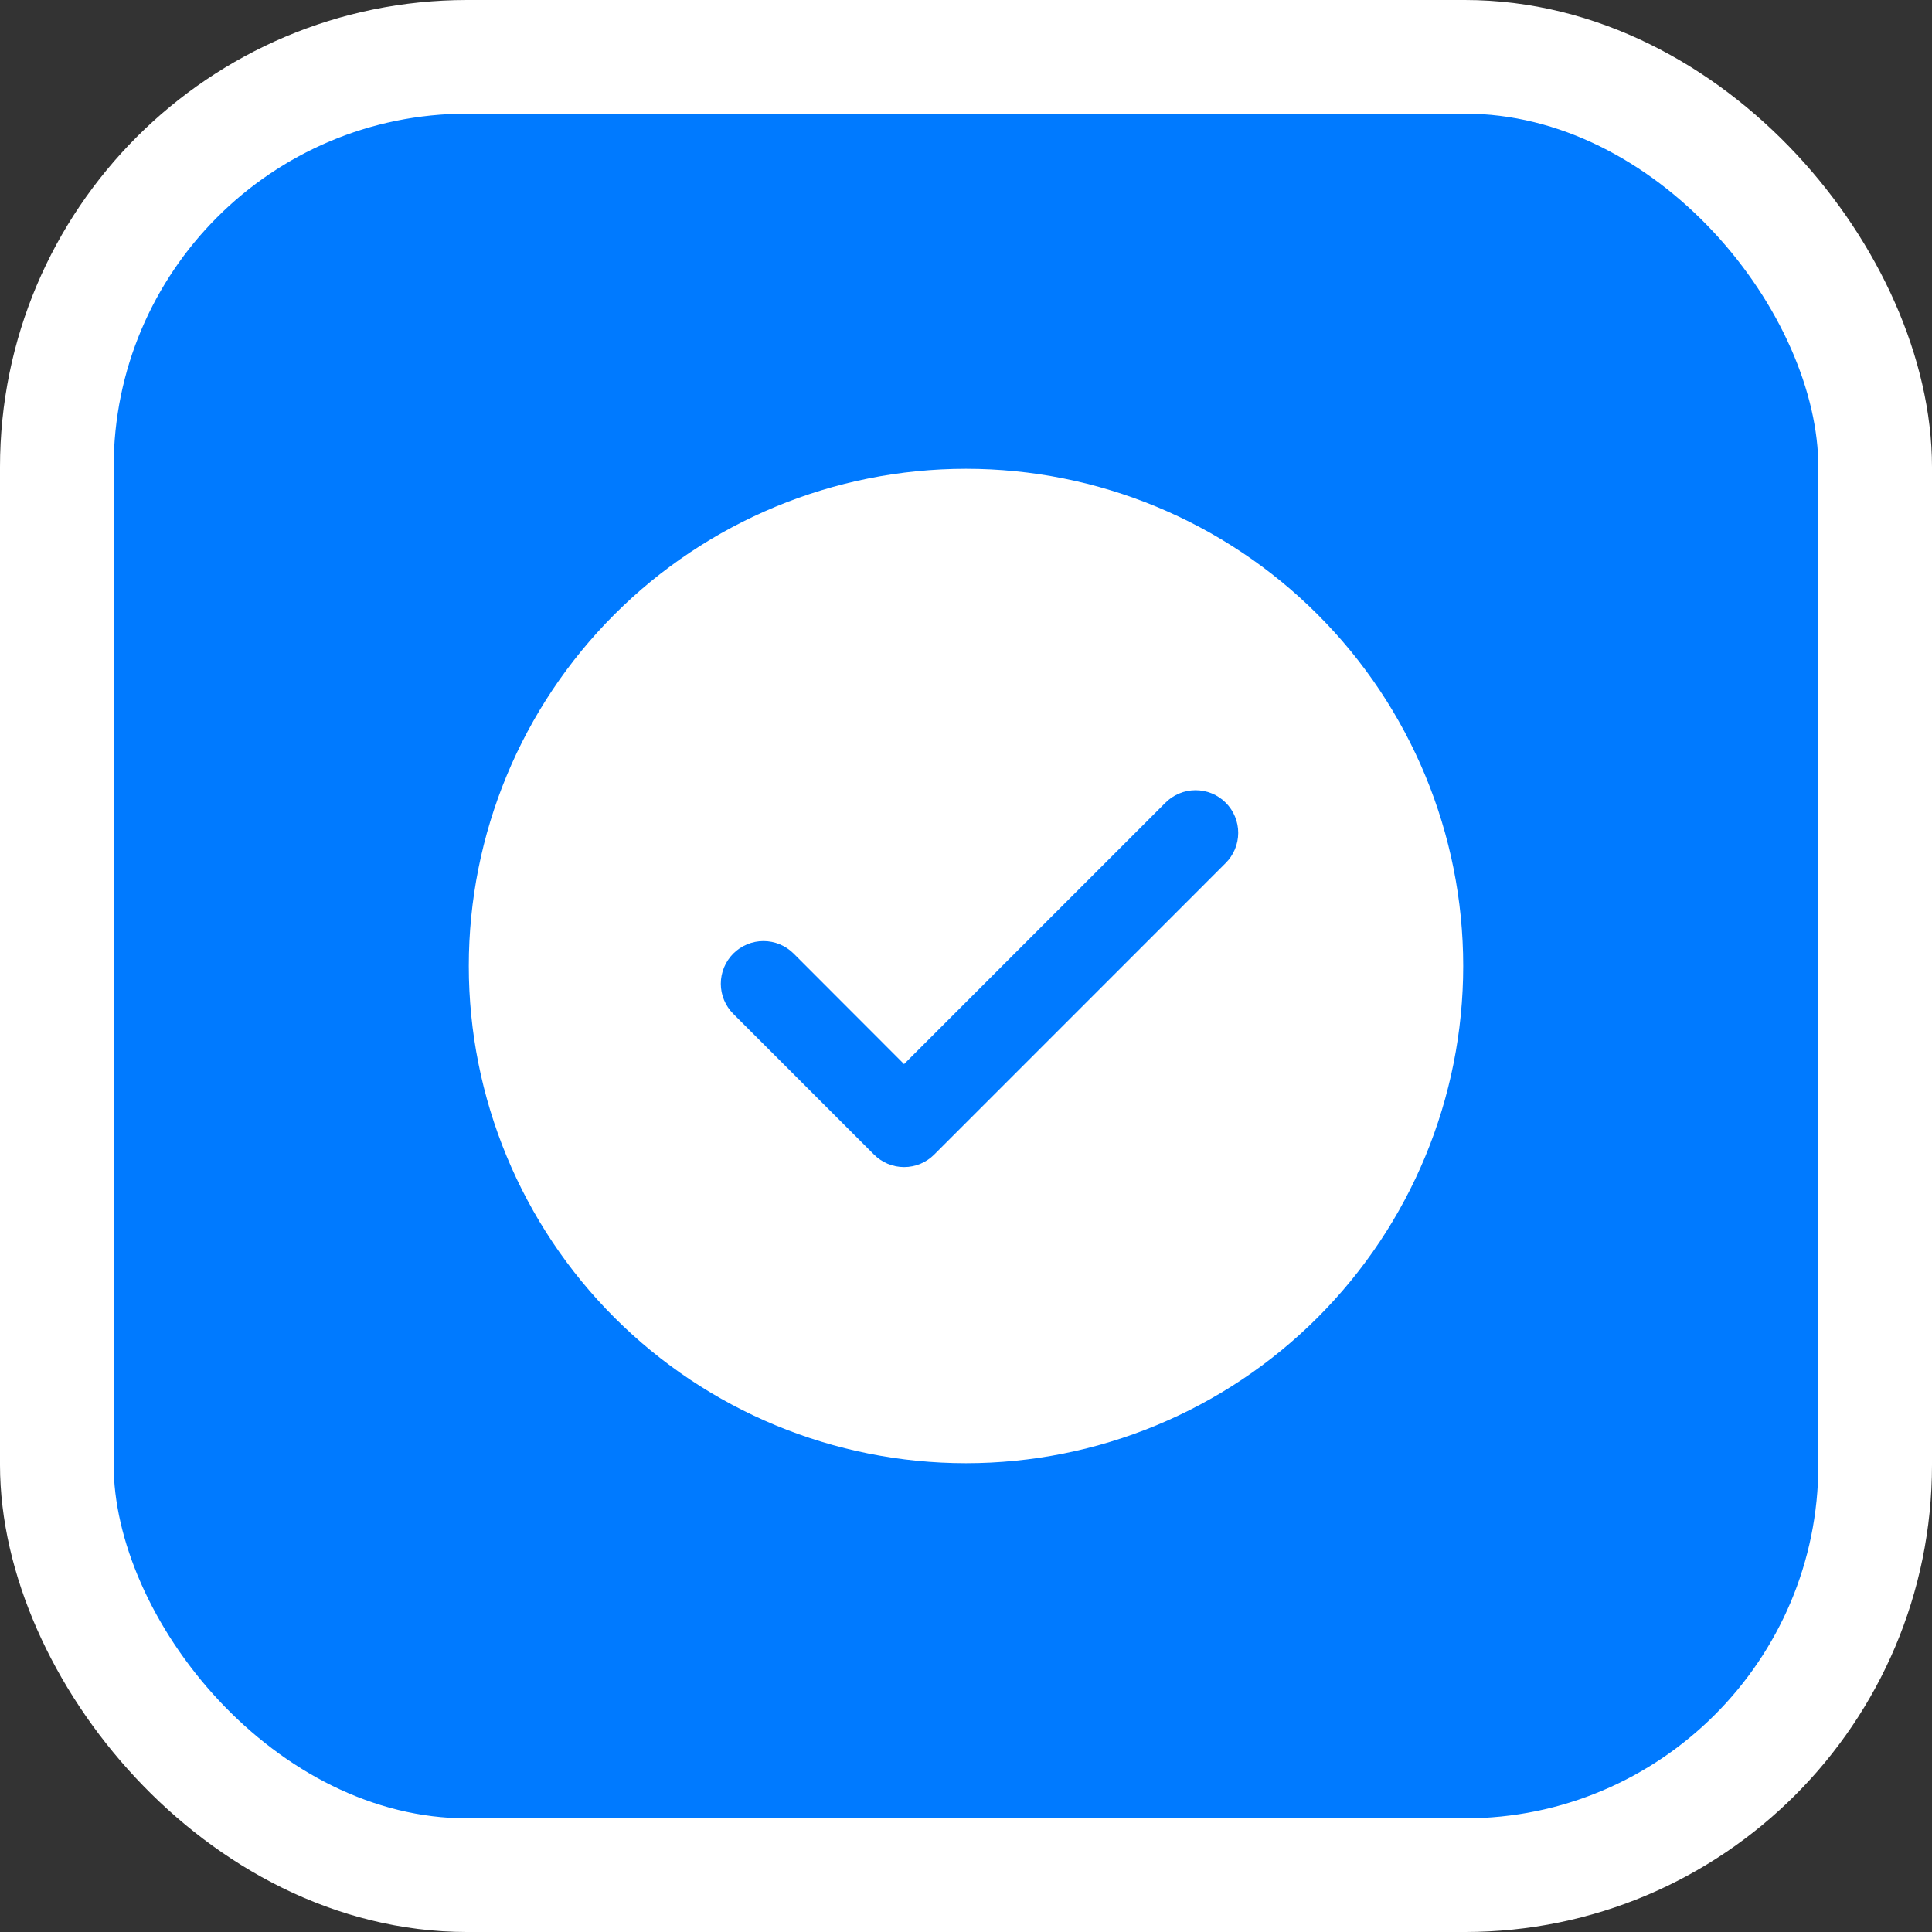 <svg width="68" height="68" viewBox="0 0 68 68" fill="none" xmlns="http://www.w3.org/2000/svg">
<rect x="0" y="0" width="68" height="68" fill="#333333" stroke="none"/>
<rect x="2" y="2" width="64" height="64" rx="14.444" fill="#007AFF" stroke="white" stroke-width="4"/>
<path d="M34 16.5C38.641 16.5 43.093 18.344 46.374 21.626C49.656 24.907 51.5 29.359 51.5 34C51.5 38.641 49.656 43.093 46.374 46.374C43.093 49.656 38.641 51.5 34 51.5C29.359 51.5 24.907 49.656 21.626 46.374C18.344 43.093 16.5 38.641 16.5 34C16.5 29.359 18.344 24.907 21.626 21.626C24.907 18.344 29.359 16.5 34 16.5V16.5ZM31.82 37.453L27.933 33.562C27.793 33.423 27.628 33.313 27.446 33.237C27.264 33.162 27.068 33.123 26.871 33.123C26.674 33.123 26.479 33.162 26.297 33.237C26.115 33.313 25.949 33.423 25.81 33.562C25.529 33.844 25.37 34.226 25.37 34.624C25.37 35.022 25.529 35.404 25.81 35.685L30.76 40.635C30.899 40.775 31.064 40.886 31.246 40.962C31.429 41.038 31.624 41.077 31.821 41.077C32.019 41.077 32.214 41.038 32.396 40.962C32.578 40.886 32.743 40.775 32.883 40.635L43.133 30.383C43.274 30.244 43.386 30.078 43.463 29.896C43.54 29.713 43.58 29.518 43.581 29.32C43.582 29.122 43.544 28.925 43.468 28.742C43.393 28.559 43.282 28.393 43.142 28.253C43.002 28.113 42.836 28.002 42.653 27.926C42.47 27.851 42.274 27.812 42.076 27.813C41.878 27.813 41.682 27.853 41.499 27.93C41.317 28.007 41.151 28.119 41.013 28.26L31.82 37.453Z" fill="white"/>
</svg>
